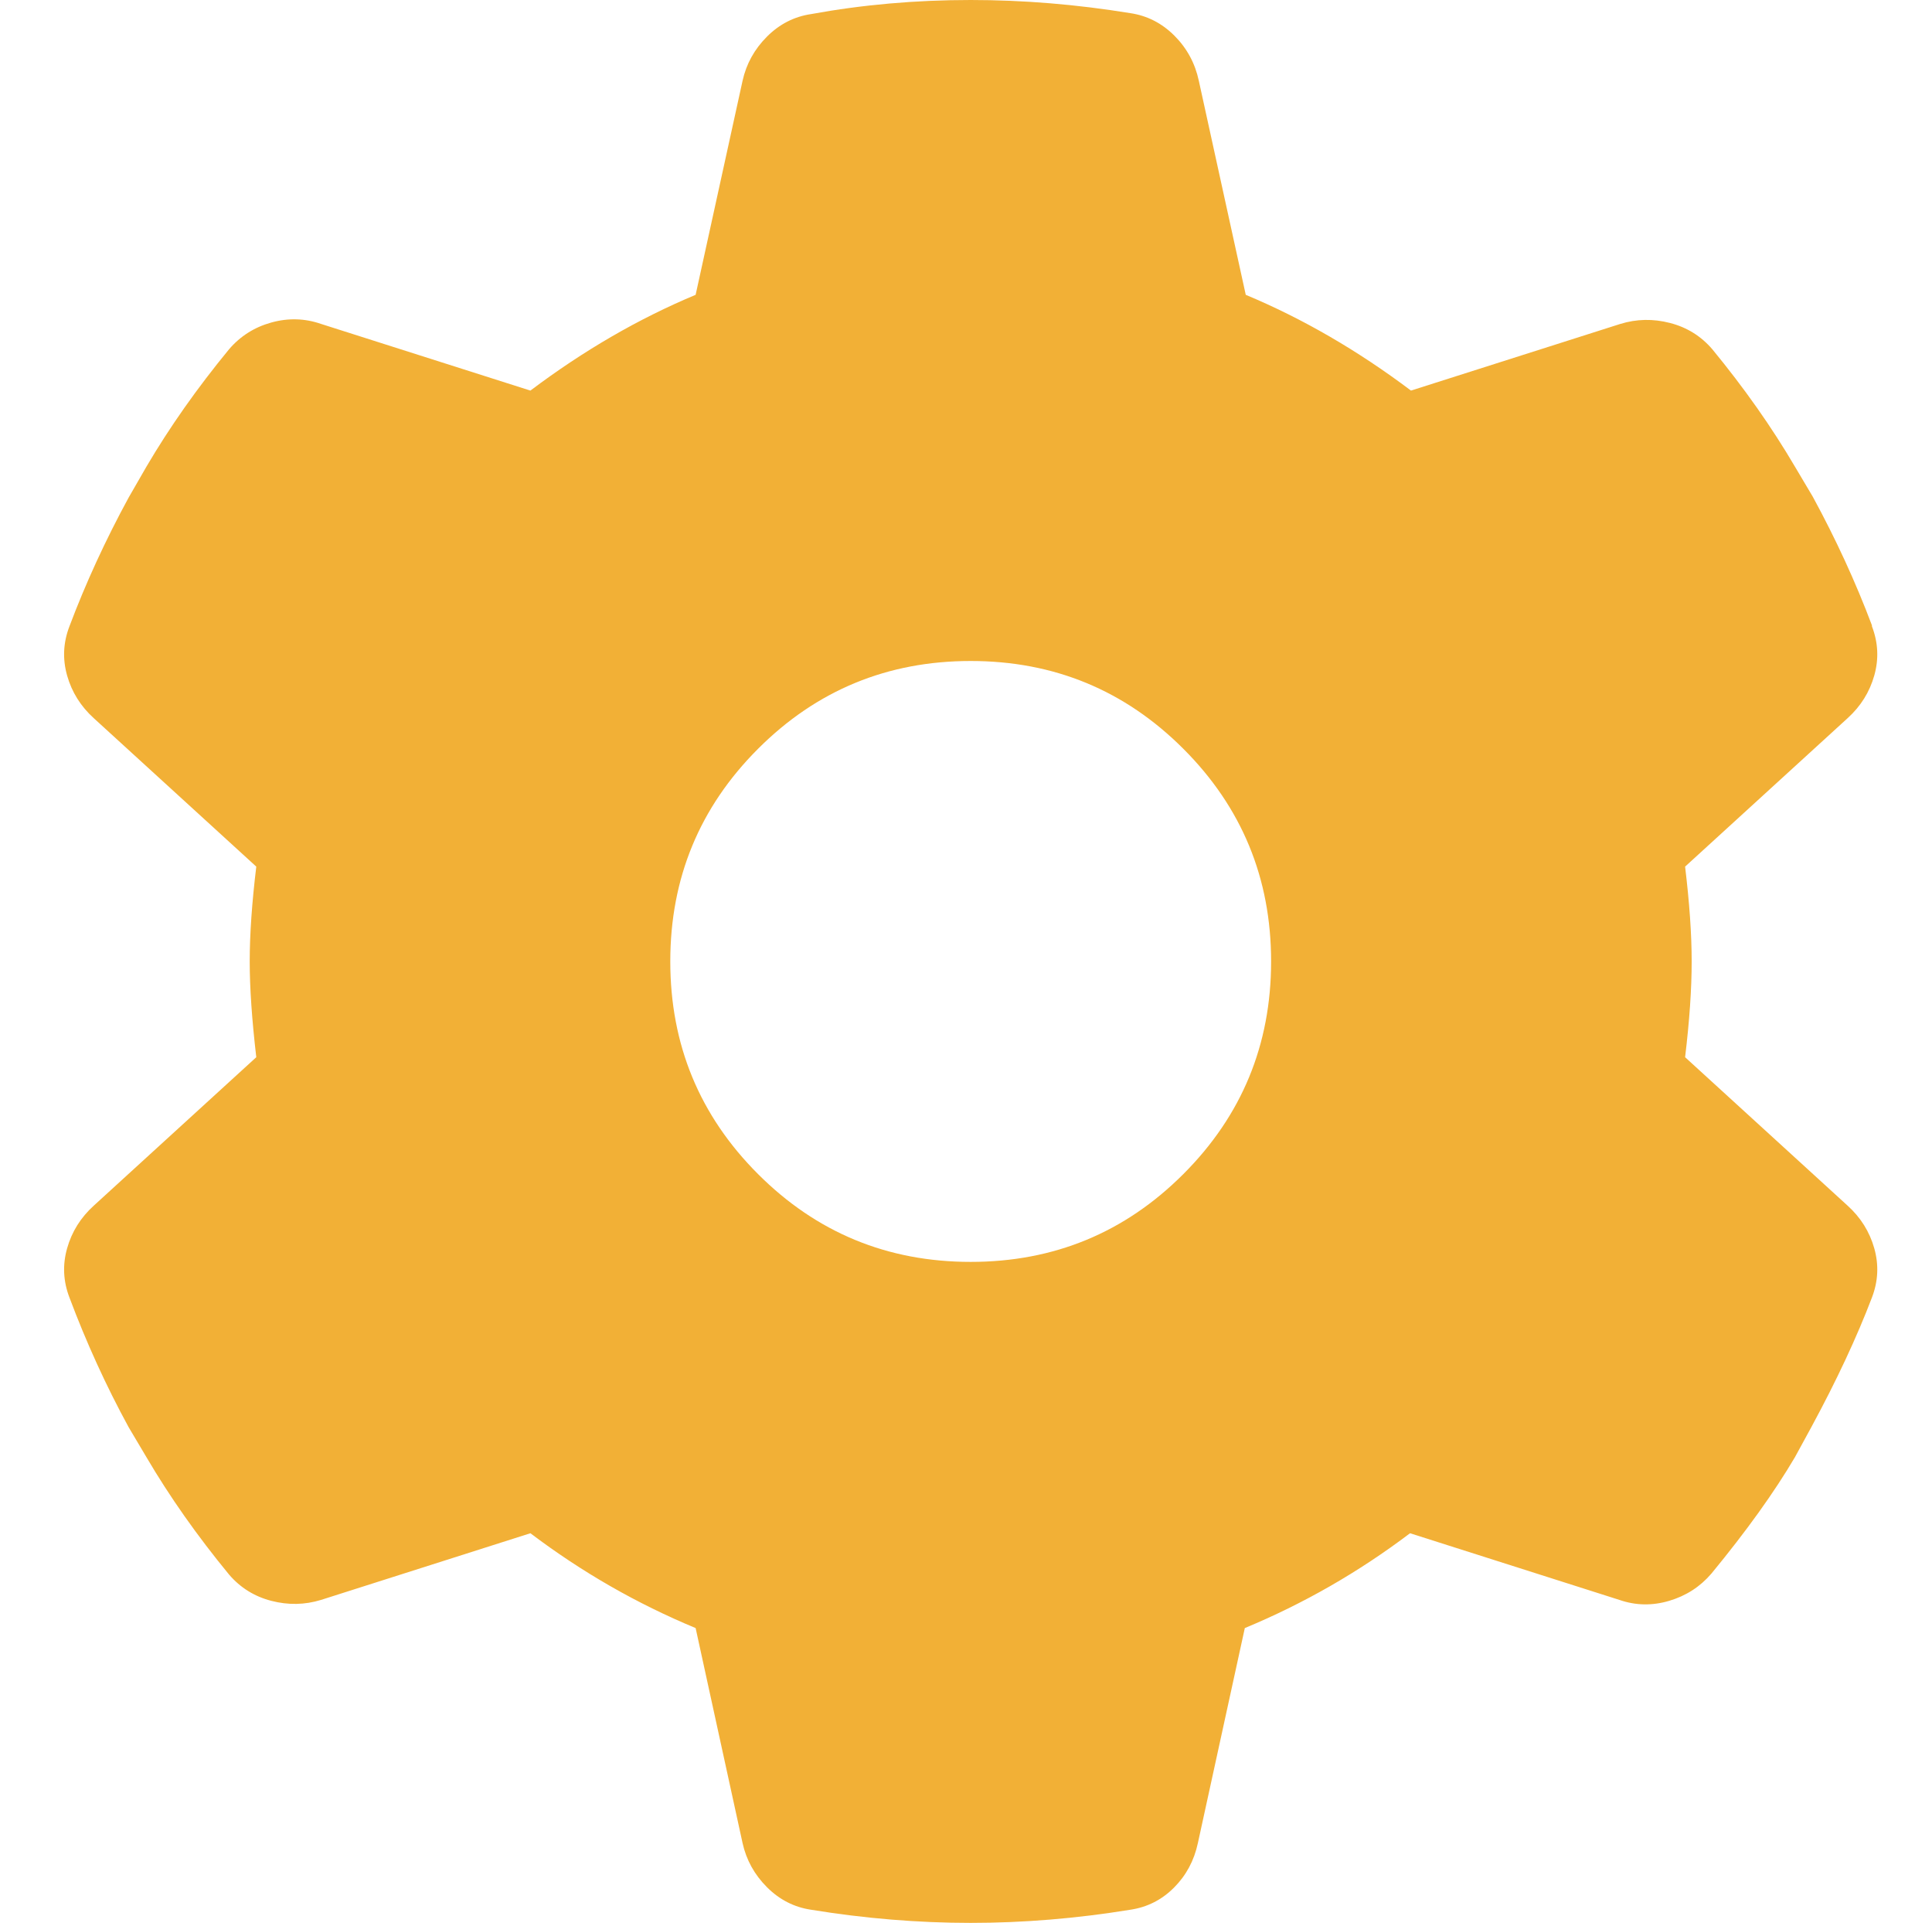 <?xml version="1.0" standalone="no"?>
<!DOCTYPE svg PUBLIC "-//W3C//DTD SVG 1.1//EN" "http://www.w3.org/Graphics/SVG/1.1/DTD/svg11.dtd" >
<svg xmlns="http://www.w3.org/2000/svg" xmlns:xlink="http://www.w3.org/1999/xlink" version="1.1" viewBox="-10 0 2058 2048">
  <g transform="matrix(1 0 0 -1 0 1638)">
   <path fill="#f2b036"
d="M1984 971q10 -26 2.5 -52.5t-28.5 -45.5l-173 -158q7 -58 7 -101q0 -44 -7 -102l173 -158q21 -19 28.5 -45.5t-2.5 -52.5q-24 -63 -64 -137l-18 -33q-33 -56 -89 -124q-18 -21 -45 -29t-53 1l-223 71q-82 -62 -176 -101l-50 -229q-6 -28 -25.5 -47.5t-46.5 -23.5
q-86 -14 -170 -14t-170 14q-27 4 -47 24t-26 47l-50 229q-94 39 -176 101l-223 -71q-26 -8 -53 -1t-45 28q-51 62 -88 125l-19 32q-36 66 -63 138q-10 26 -2.5 52.5t28.5 45.5l173 158q-7 60 -7 102q0 43 7 101l-173 158q-21 19 -28.5 45.5t2.5 52.5q26 69 63 137l19 33
q37 63 88 125q18 21 45 28.5t53 -1.5l223 -71q85 64 176 102l50 228q6 27 26 47t47 24q82 15 170 15q84 0 170 -14q27 -4 47 -24t26 -48l50 -228q91 -38 176 -102l223 71q26 8 53 1t45 -28q51 -62 88 -125l19 -32q37 -68 63 -137v-1zM1024 294q133 0 226.5 93.5t93.5 226.5
t-93.5 226.5t-226.5 93.5t-226.5 -93.5t-93.5 -226.5t93.5 -226.5t226.5 -93.5z" />
  </g>

</svg>
